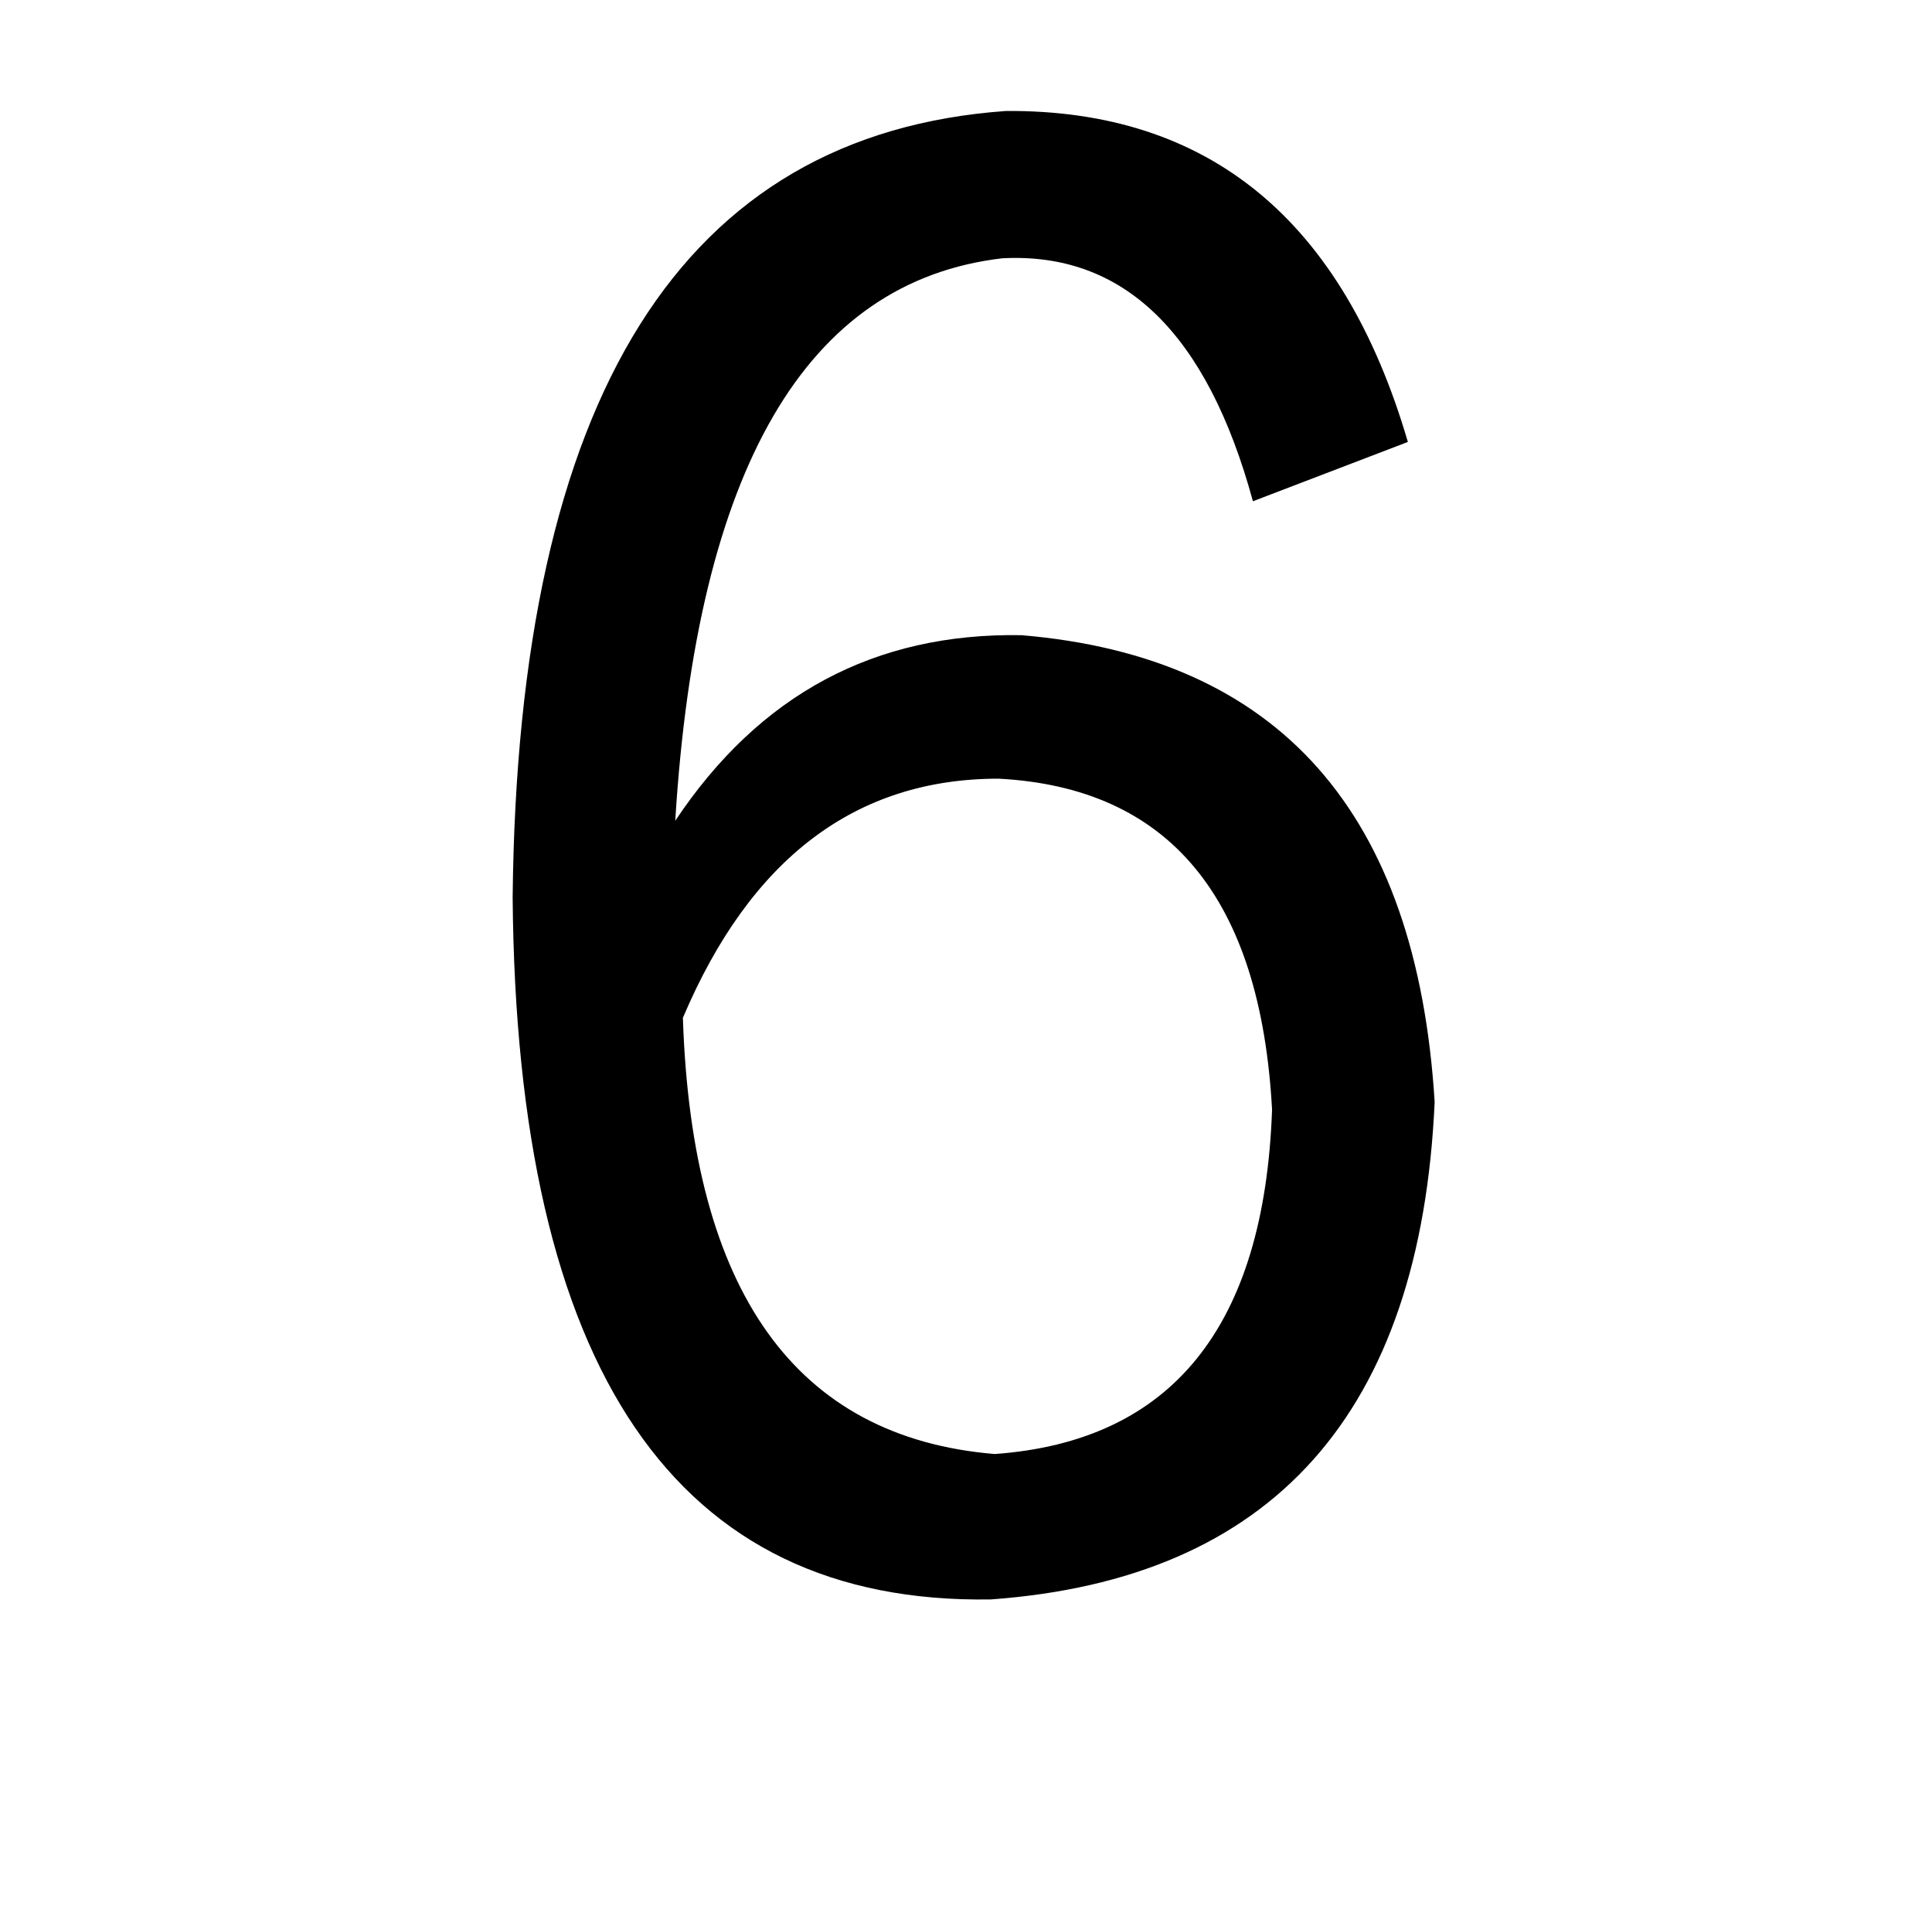 <?xml version="1.0" standalone="no"?>
<!DOCTYPE svg PUBLIC "-//W3C//DTD SVG 1.1//EN" "http://www.w3.org/Graphics/SVG/1.1/DTD/svg11.dtd" >
<svg xmlns="http://www.w3.org/2000/svg" xmlns:xlink="http://www.w3.org/1999/xlink" version="1.1" viewBox="-10 0 1010 1000">
   <path fill="currentColor"
d="M347 532q7 215 163 228q139 -10 145 -180q-9 -166 -143 -173q-112 0 -165 125zM726 231l-81 31q-36 -132 -131 -127q-154 18 -171 294q66 -99 181 -97q202 17 216 244q-11 244 -232 260q-247 4 -250 -367q4 -393 258 -411q159 -1 210 173z" />
</svg>
